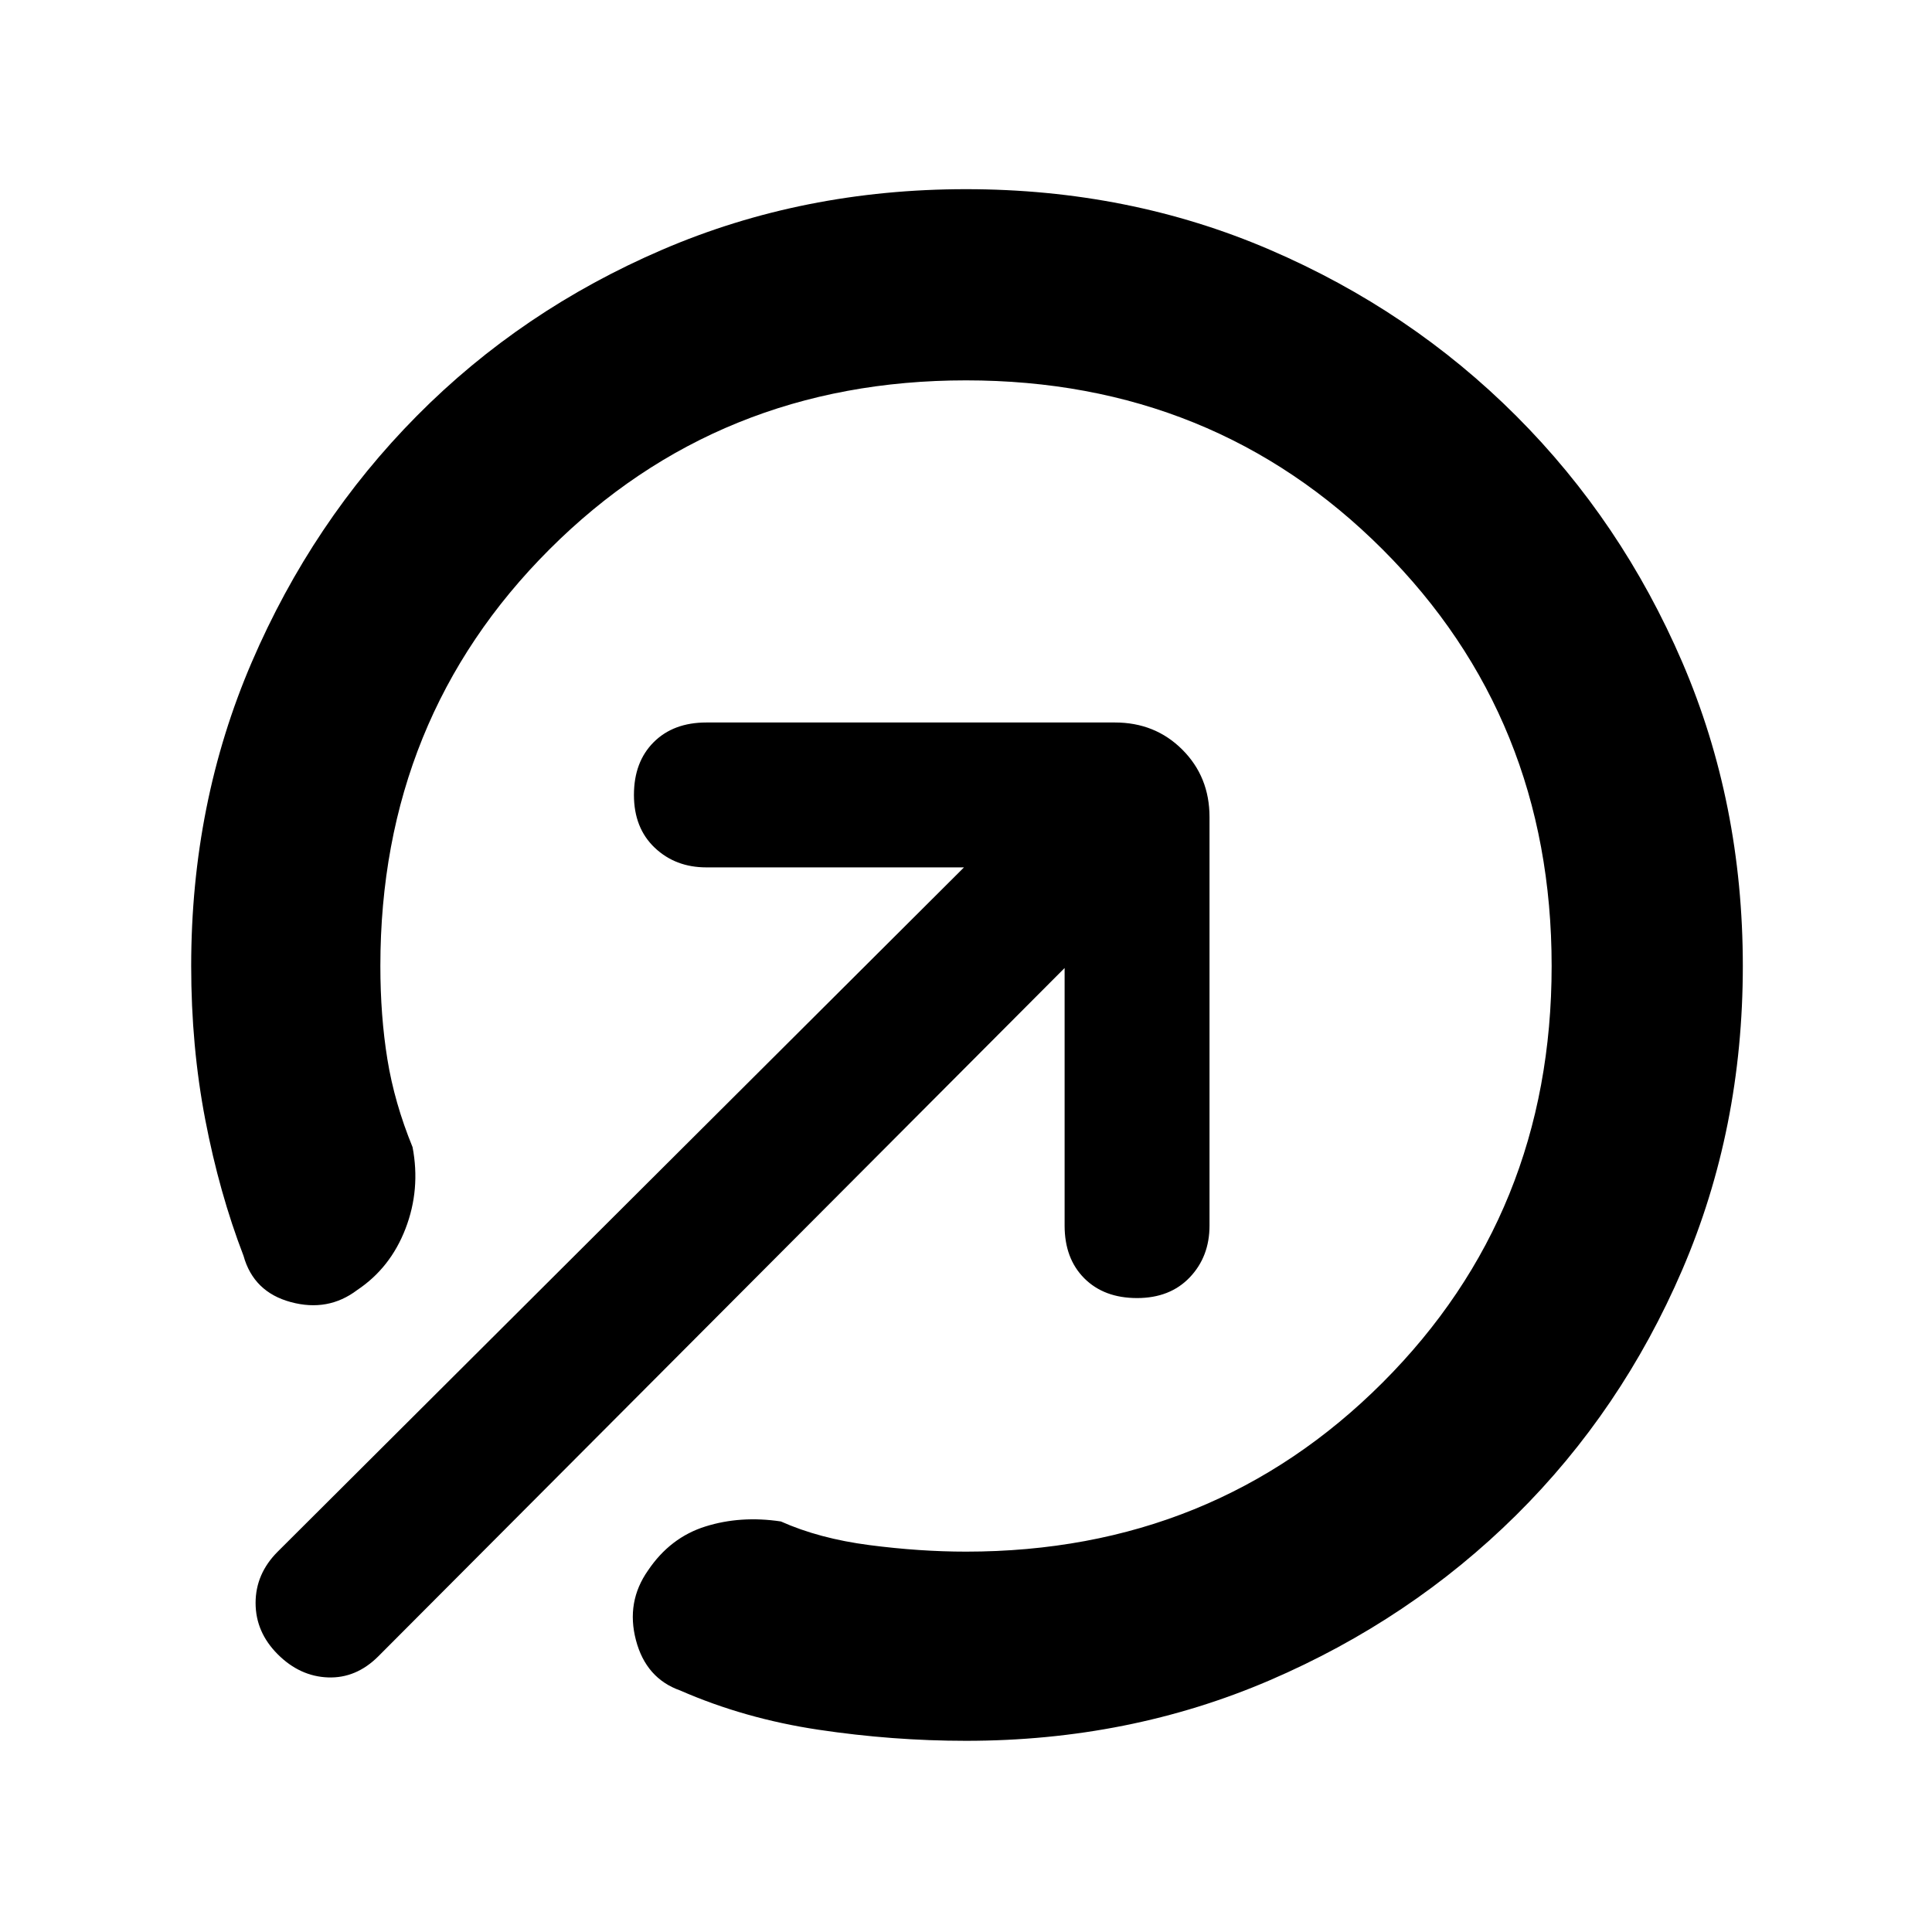 <svg xmlns="http://www.w3.org/2000/svg" width="48" height="48" viewBox="0 -960 960 960"><path d="M480-866q81 0 150.955 30.091 69.954 30.091 122.409 82.545 52.454 52.455 82.545 122.409Q866-561 866-480q0 81-30.091 150.955-30.091 69.954-82.545 121.909-52.455 51.954-122.409 82.045Q561-95 480-95q-36.493 0-73.247-5.5Q370-106 338-120q-17-6-22-25t6-34.655Q333-196 350.5-201.5T388-204q19 8.5 44 11.75t48 3.25q123 0 207-84t84-207q0-123-84-207t-207-84q-123 0-207 84t-84 207q0 24.805 3.5 46.402Q196-412 205-390q4 21-3.5 40.5t-24 30.5q-14.5 11-33 6T121-336q-12-31.194-19-67.597Q95-440 95-480q0-81 30.091-150.955 30.091-69.954 82.045-122.409 51.955-52.454 121.909-82.545Q399-866 480-866Zm49 387L188-137q-11 11-25 10.5T138-138q-11-11-11-25.5t11-25.5l341-340H351q-15.4 0-25.7-9.8Q315-548.6 315-565t9.8-26.2q9.8-9.8 26.2-9.8h203q20 0 33.5 13.5T601-554v203q0 15.4-9.8 25.7Q581.4-315 565-315t-26.2-9.8q-9.8-9.8-9.8-26.2v-128Z"/></svg>